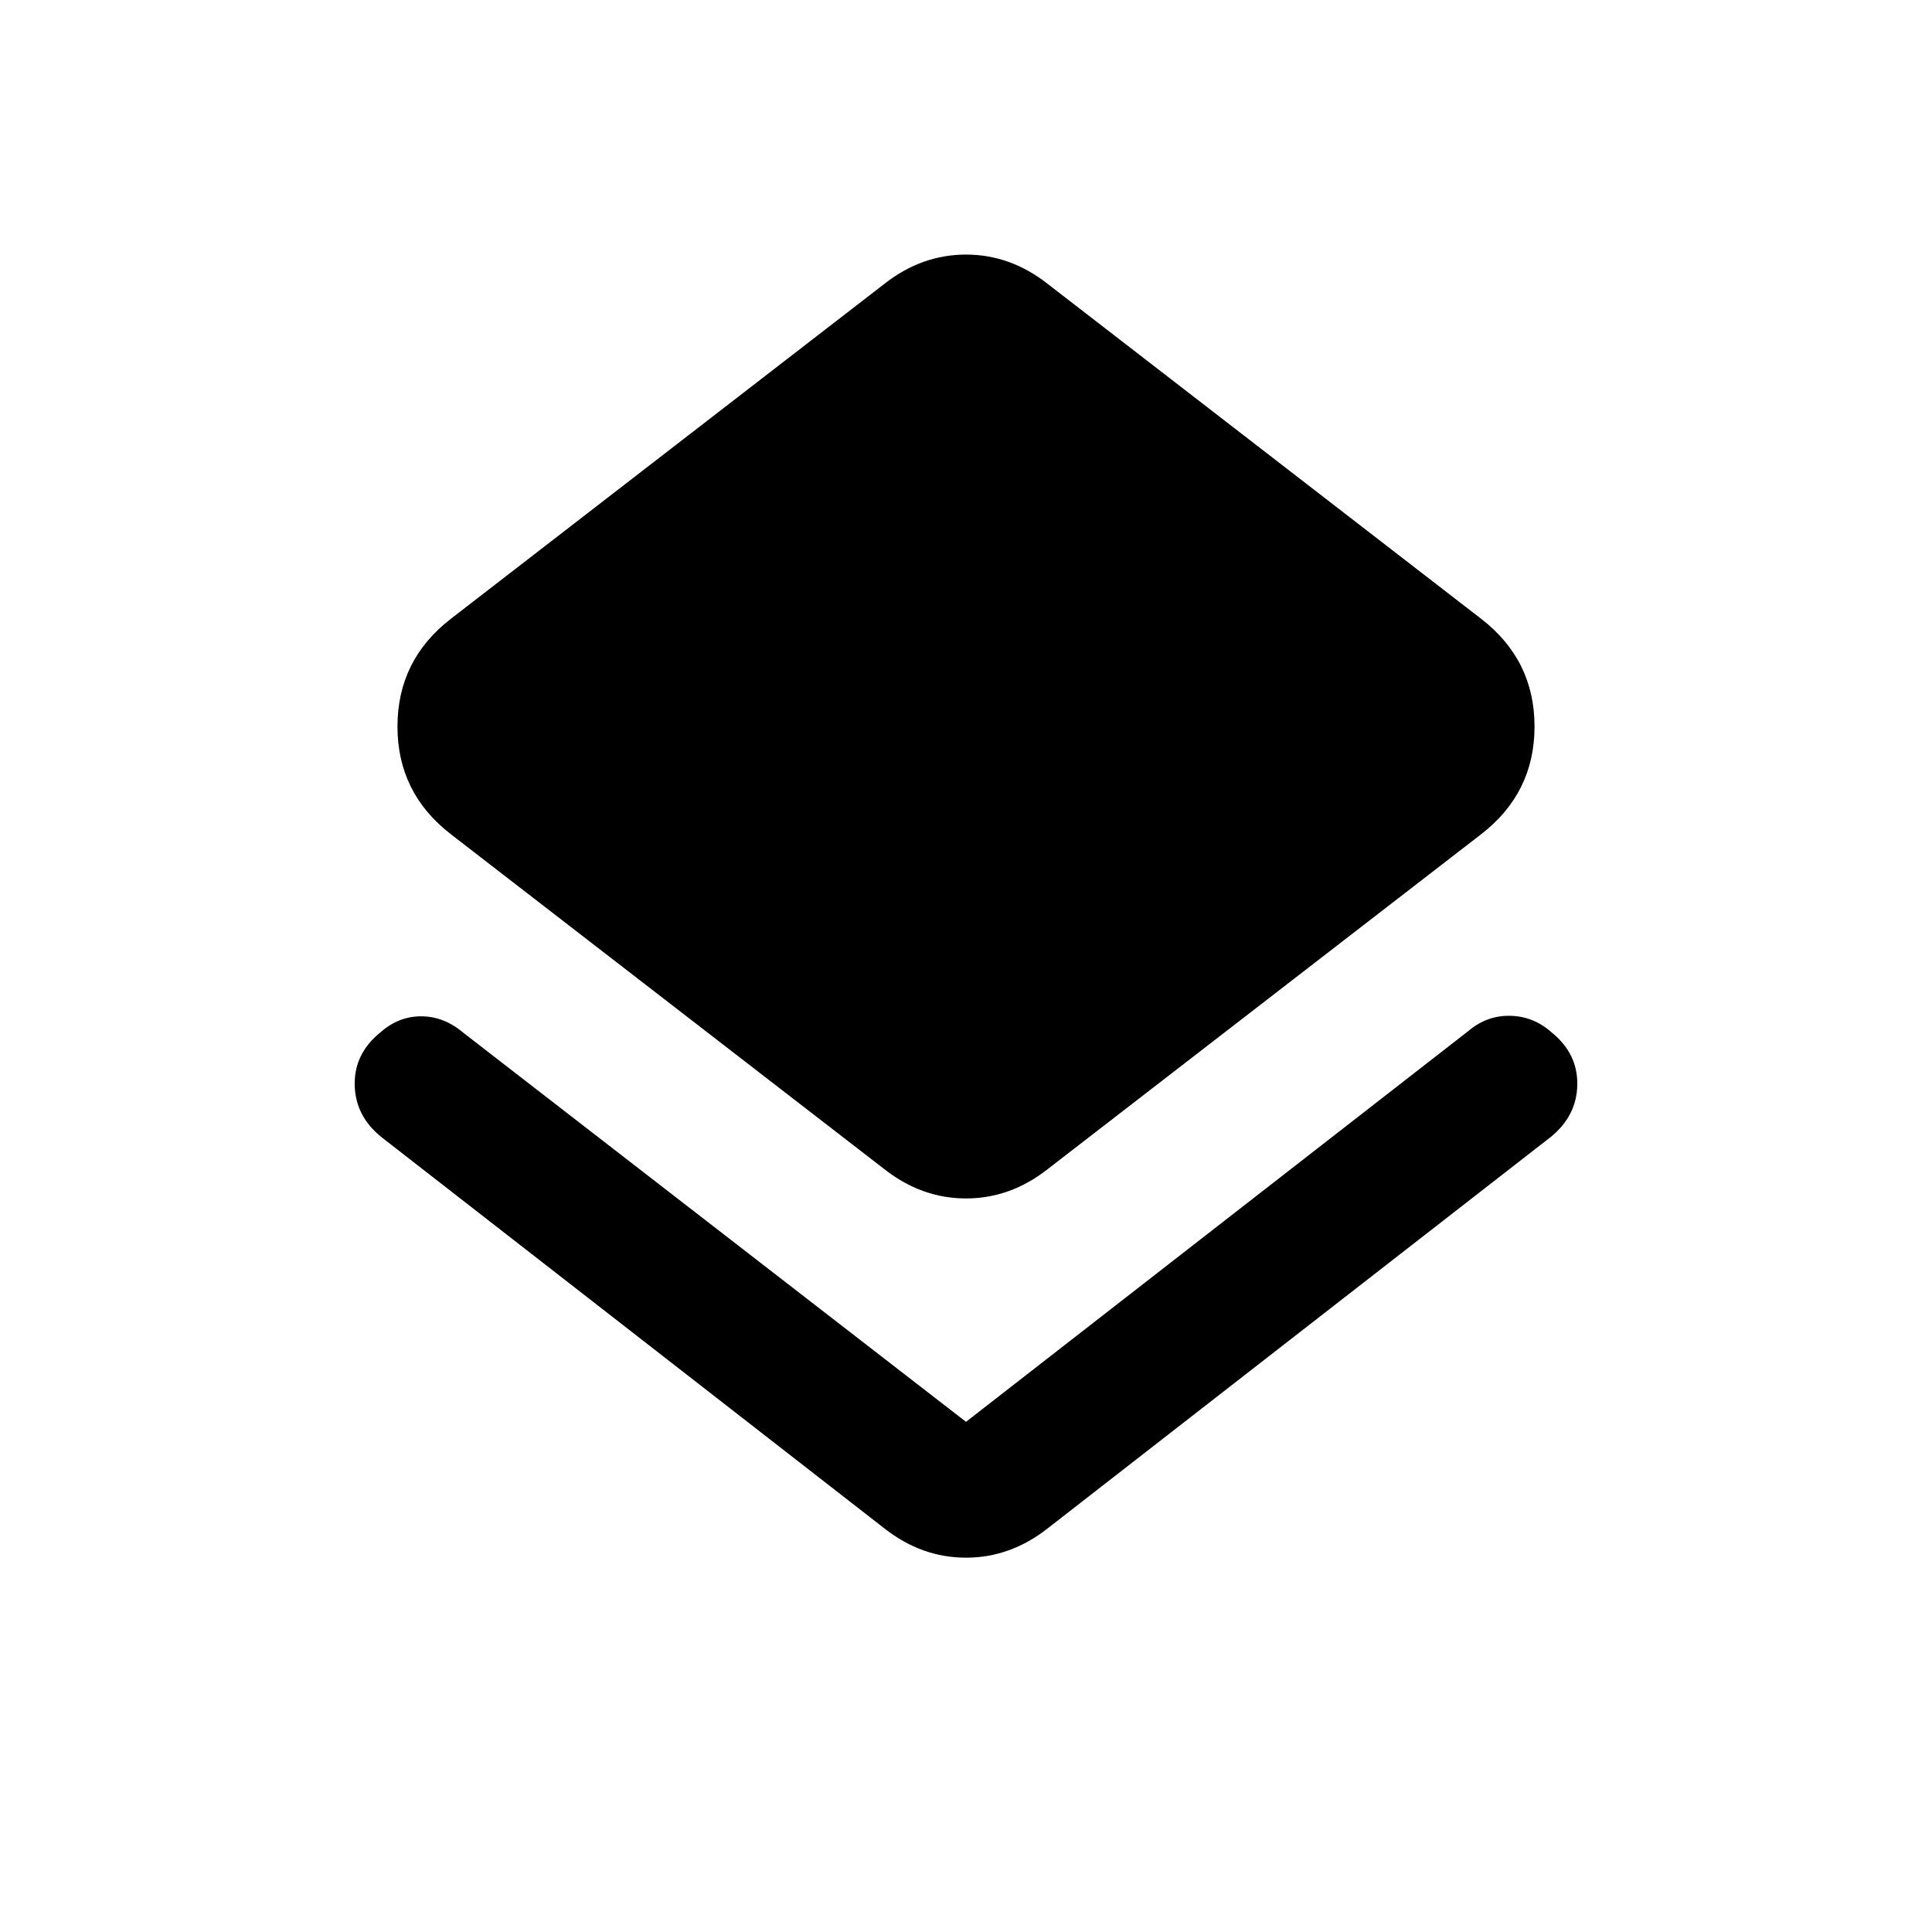 <svg xmlns="http://www.w3.org/2000/svg" height="20" viewBox="0 -960 960 960" width="20"><path d="M189.5-395q-13-10.5-13.25-26T189-447q9-8 20.25-8t20.75 8l250 193.5L730-448q9-7.5 20.5-7.25T771-447q13 10.5 12.75 26t-13.25 26l-250 194.5Q502-186 480-186t-40.5-14.5L189.5-395Zm250 16L224-545.5Q197.5-566 197.5-599t26.5-53.5L439.5-819q18.5-14.5 40.5-14.5t40.5 14.5L736-652.5q26.5 20.5 26.5 53.5T736-545.5L520.5-379Q502-364.5 480-364.5T439.5-379Z"/></svg>